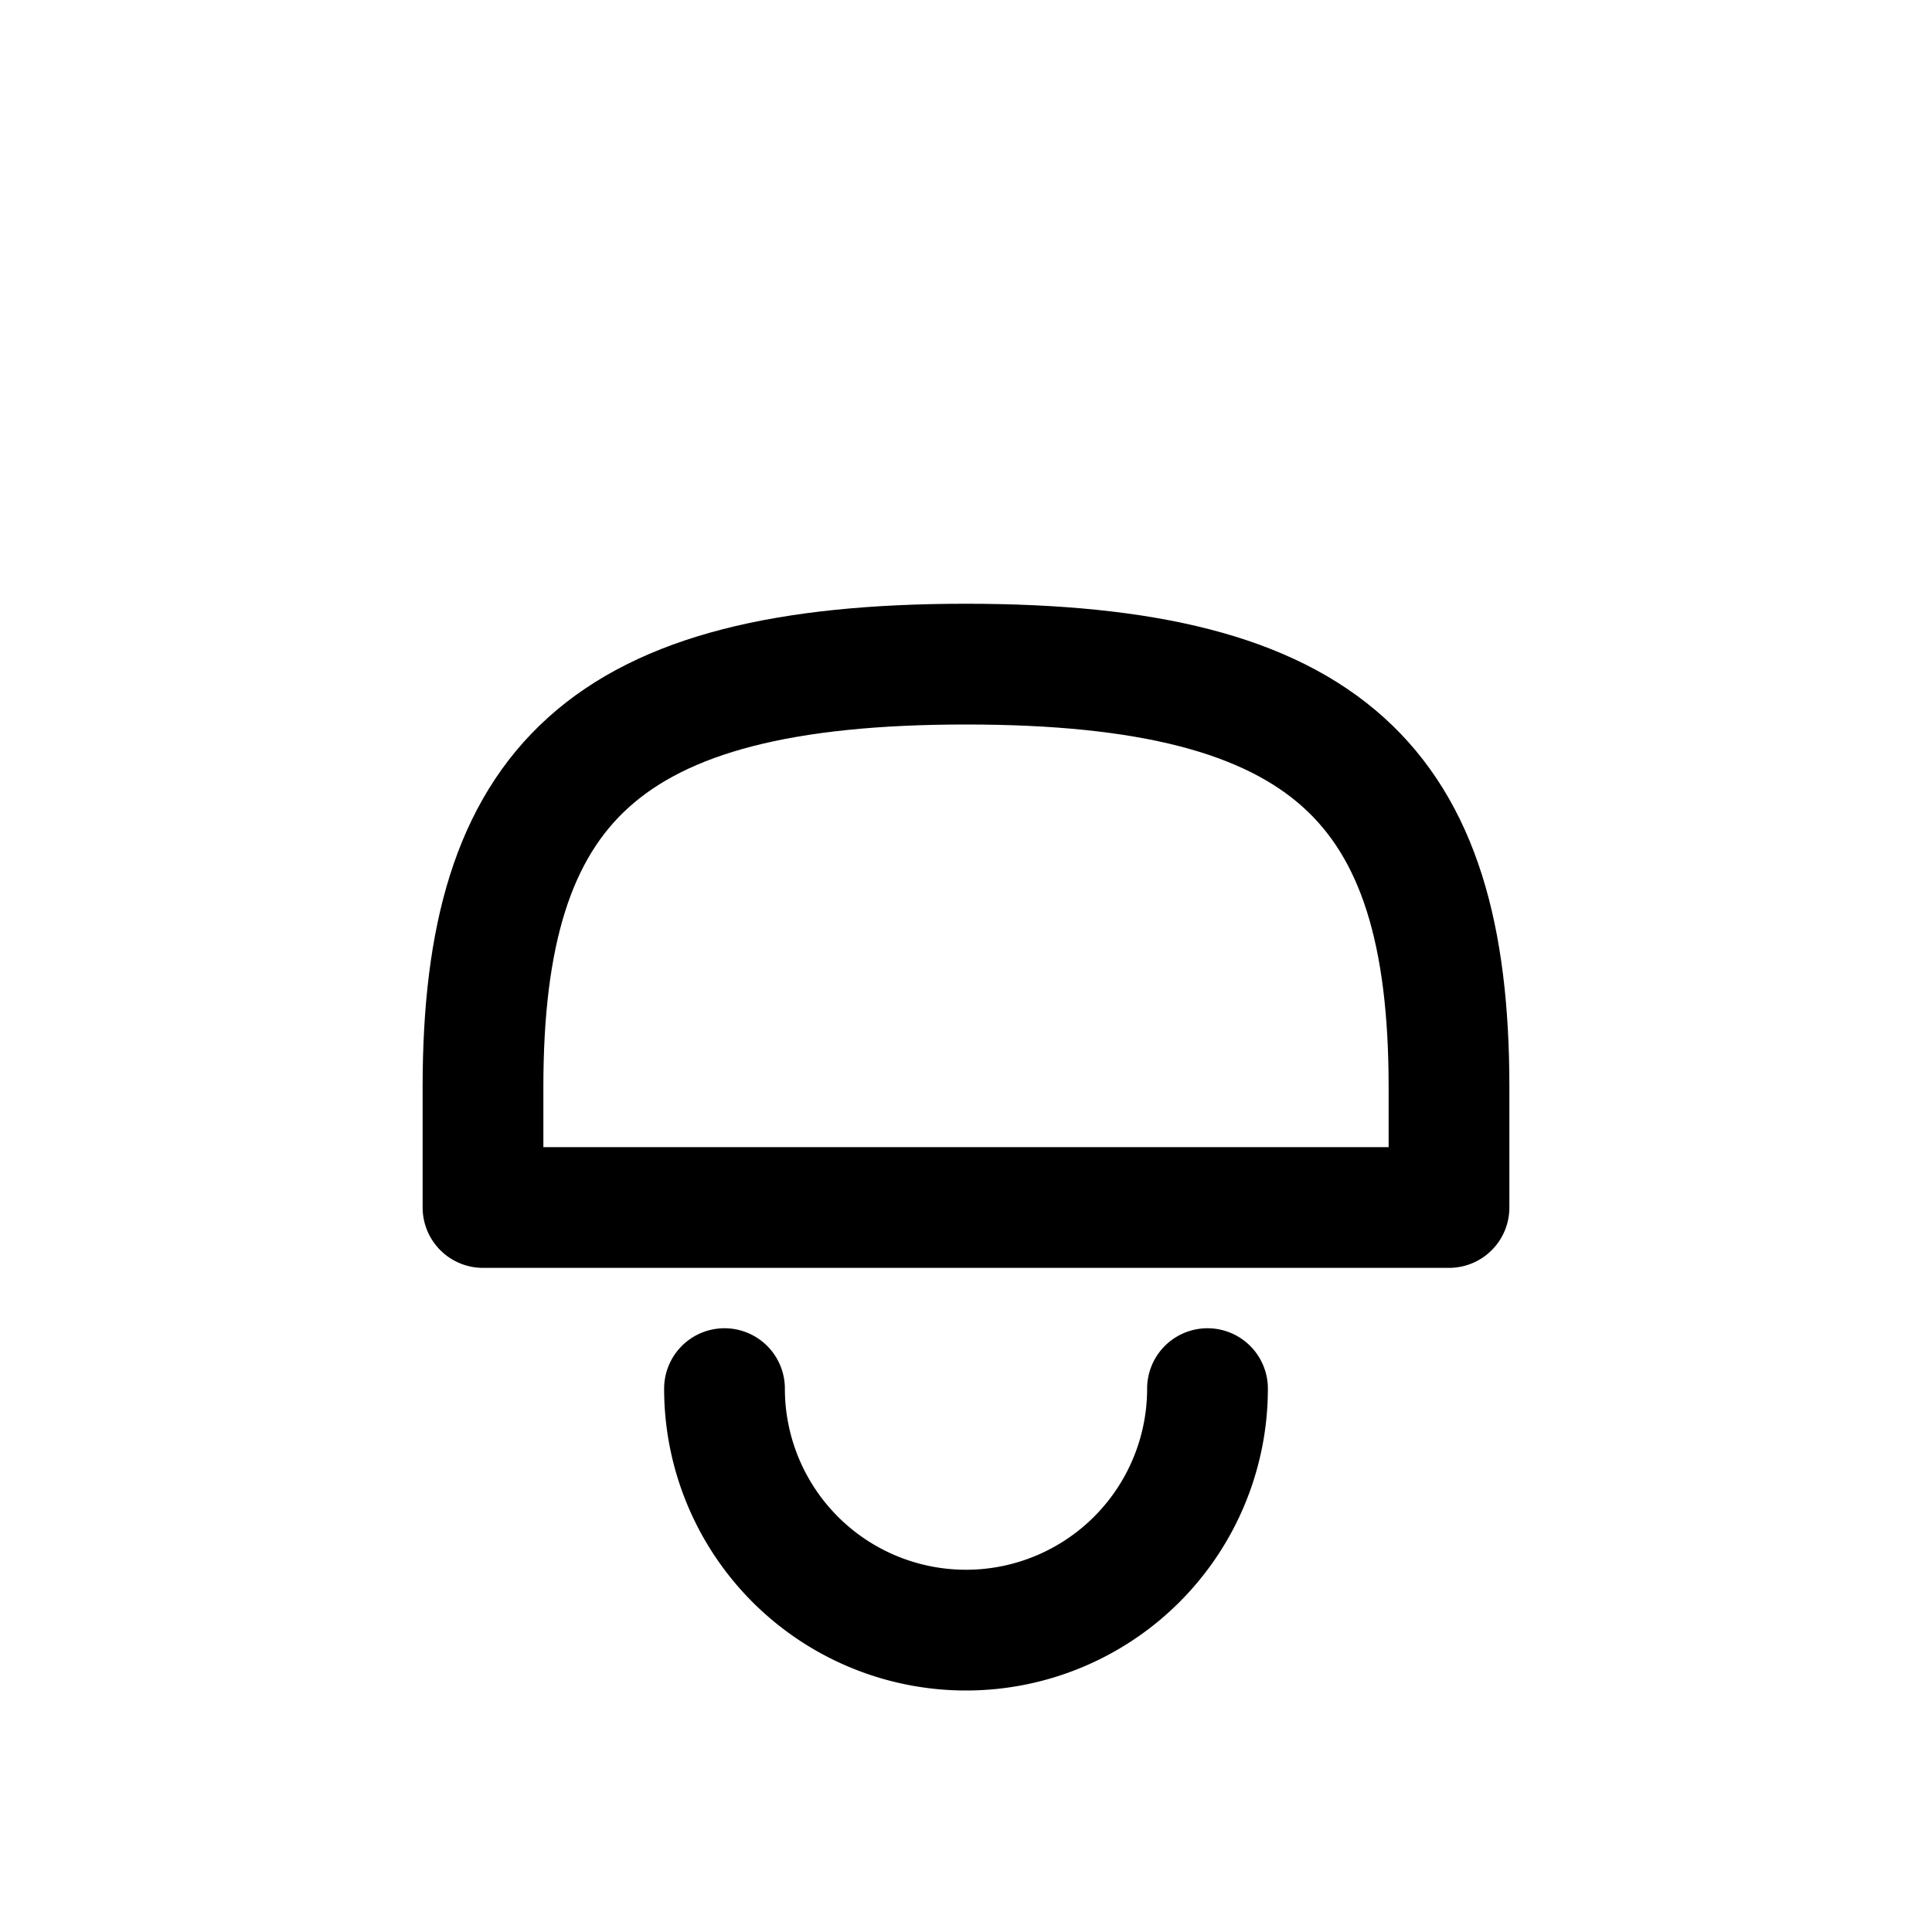 <svg xmlns="http://www.w3.org/2000/svg" width="32" height="32" viewBox="0 0 32 32" fill="none" stroke="currentColor" stroke-width="2" stroke-linecap="round" stroke-linejoin="round"><path d="M8 18 C8 13,10 11,16 11 C22 11,24 13,24 18 L24 20 H8 Z"/><path d="M12 23 A4 4 0 0 0 20 23"/></svg>
